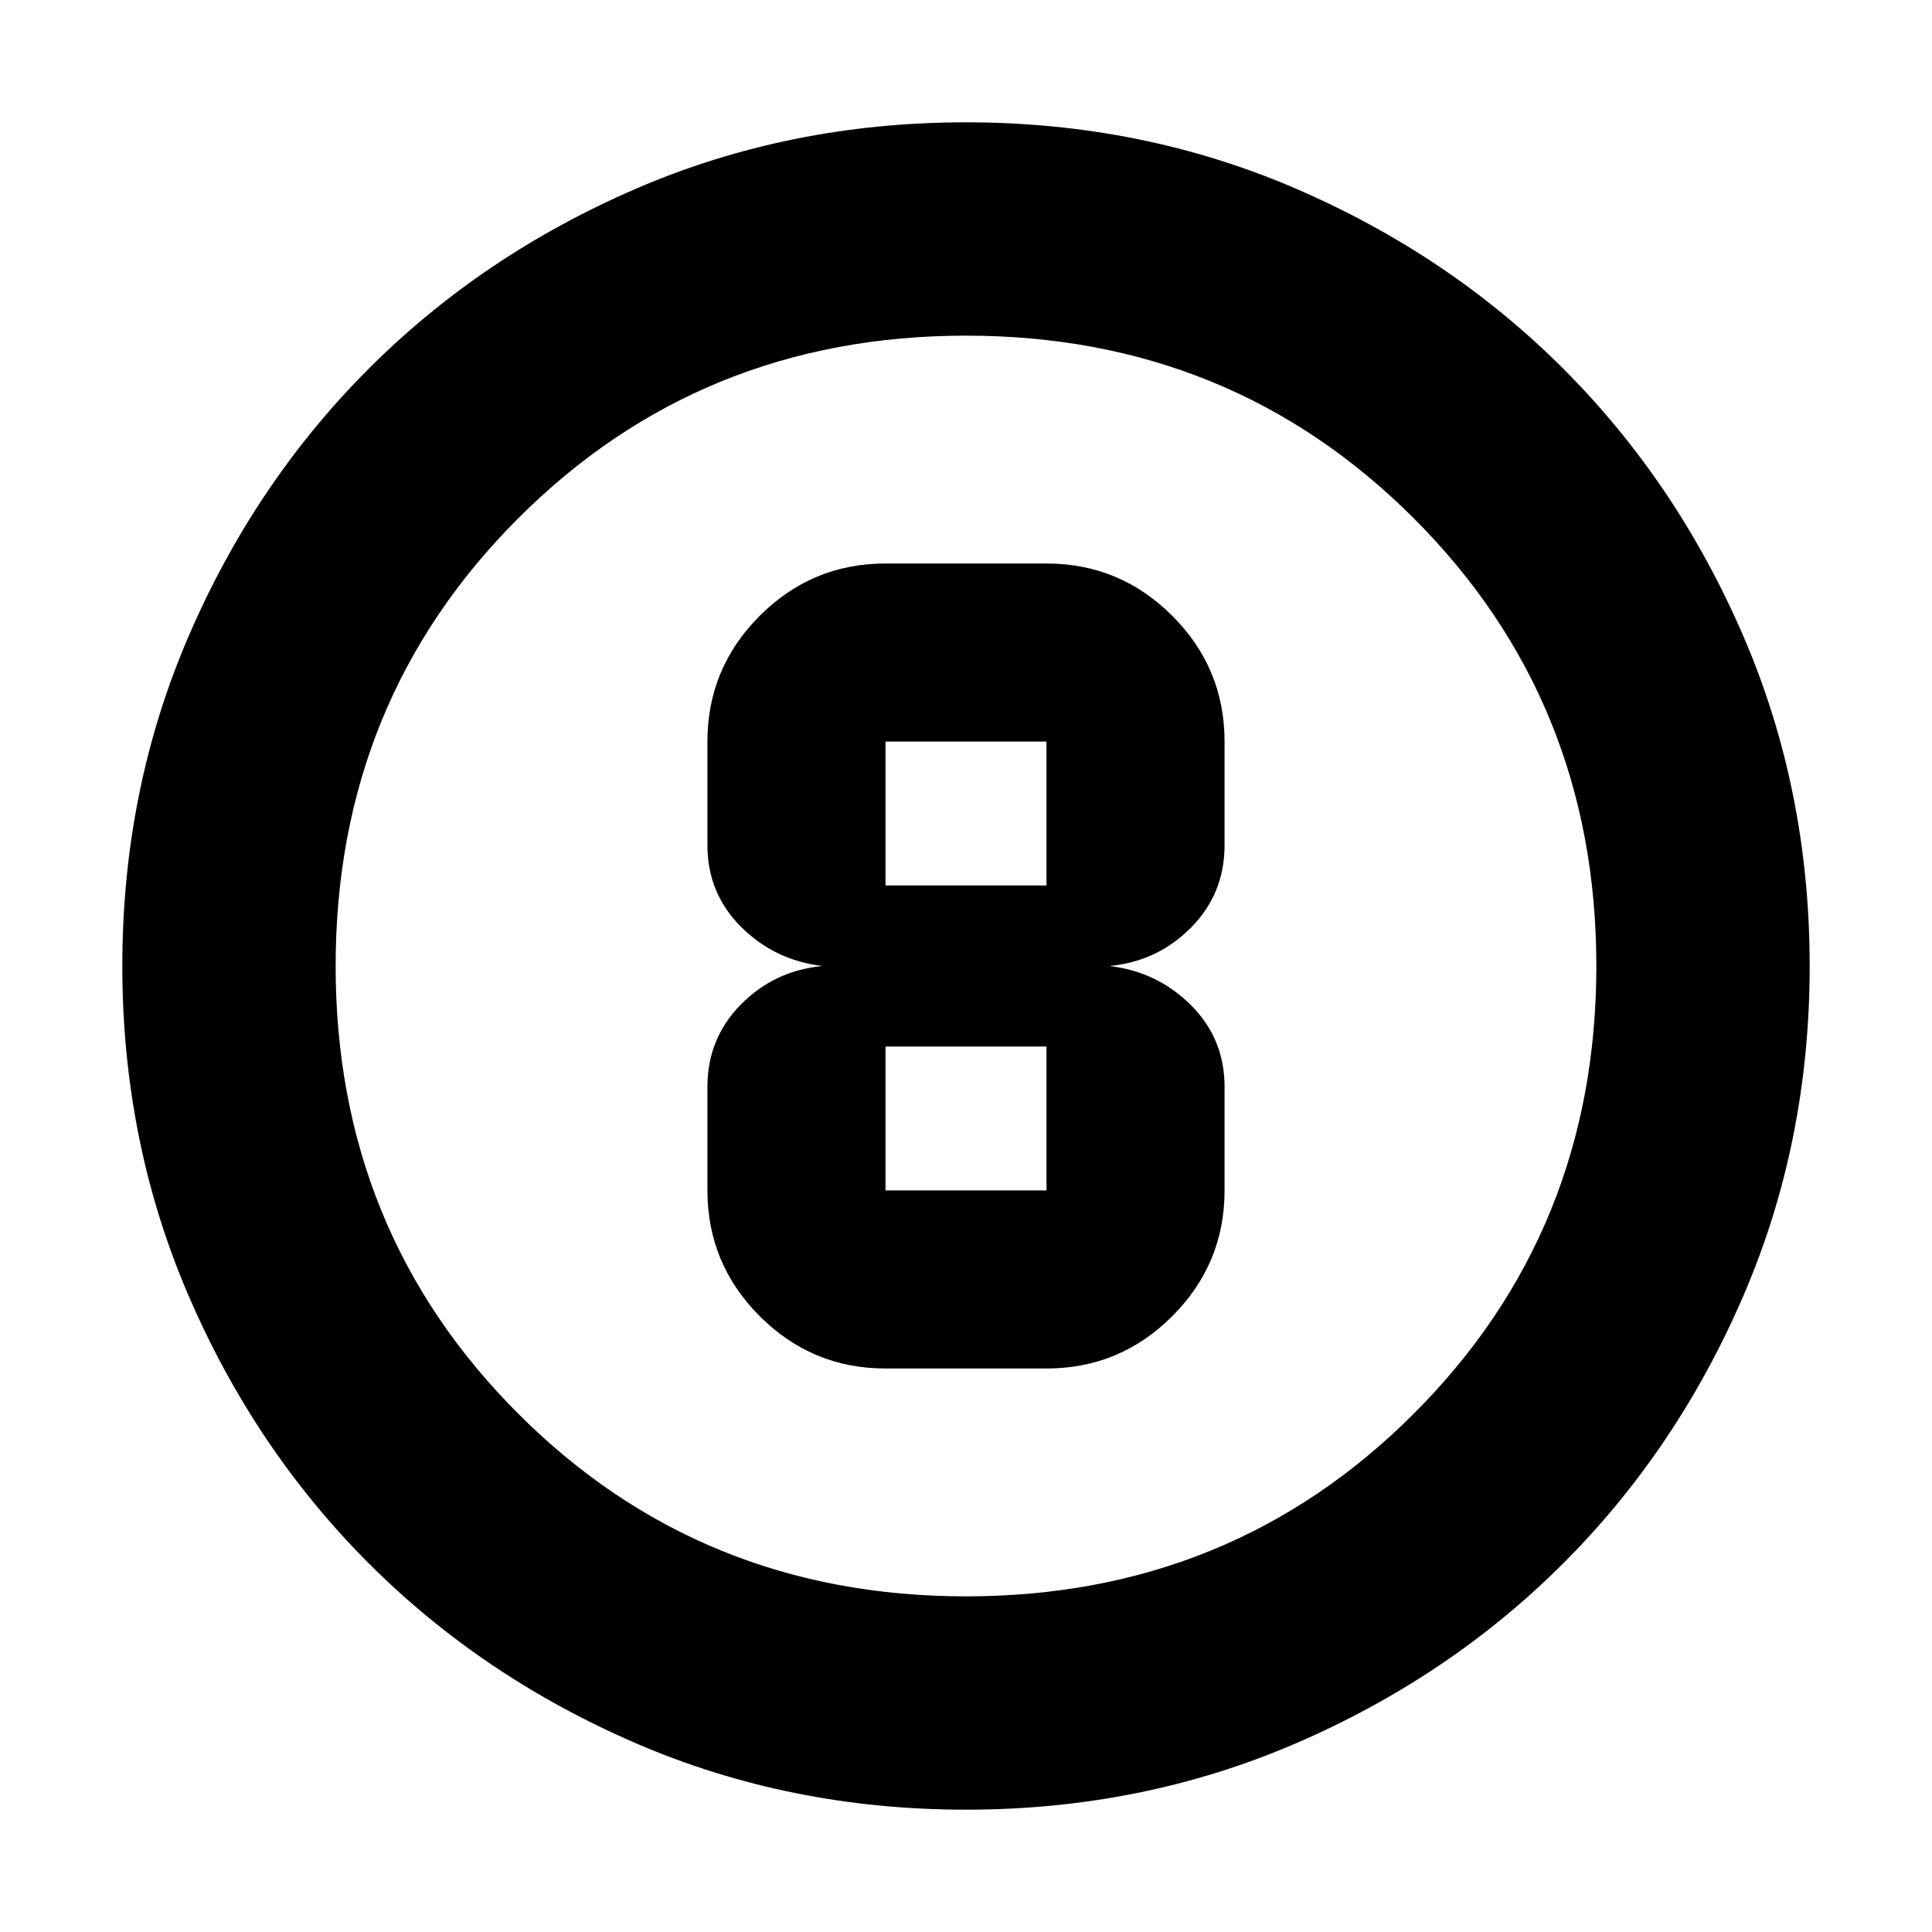 <svg xmlns="http://www.w3.org/2000/svg" height="24" viewBox="0 -960 960 960" width="24"><path d="M480-60.78q-87.52 0-163.91-32.96-76.38-32.96-132.88-89.47-56.51-56.5-89.47-132.88Q60.78-392.48 60.78-480t32.96-163.91q32.96-76.38 89.47-132.88 56.5-56.51 132.88-89.47 76.39-32.96 163.91-32.96t163.91 32.96q76.38 32.96 132.88 89.47 56.51 56.5 89.47 132.88 32.96 76.39 32.96 163.91t-32.96 163.91q-32.96 76.38-89.47 132.88-56.5 56.51-132.88 89.47Q567.52-60.78 480-60.78Zm0-106q131.74 0 222.48-90.74 90.74-90.74 90.74-222.48t-90.74-222.48Q611.74-793.22 480-793.22t-222.48 90.74Q166.78-611.74 166.78-480t90.74 222.48q90.74 90.74 222.48 90.74ZM480-480Zm-40 200h80q36.5 0 62.49-25.99 25.99-25.99 25.99-62.49V-420q0-23.82-16.65-40.5-16.66-16.67-40.53-19.5 23.87-2.26 40.53-19.1 16.65-16.84 16.65-40.9v-51.52q0-36.5-25.99-62.49Q556.5-680 520-680h-80q-36.5 0-62.49 25.99-25.99 25.99-25.99 62.49V-540q0 23.82 16.65 40.5 16.66 16.67 40.53 19.5-23.87 2.26-40.53 19.1-16.65 16.84-16.65 40.9v51.52q0 36.5 25.99 62.49Q403.5-280 440-280Zm0-311.52h80V-520h-80v-71.52Zm0 223.04V-440h80v71.52h-80Z"/></svg>